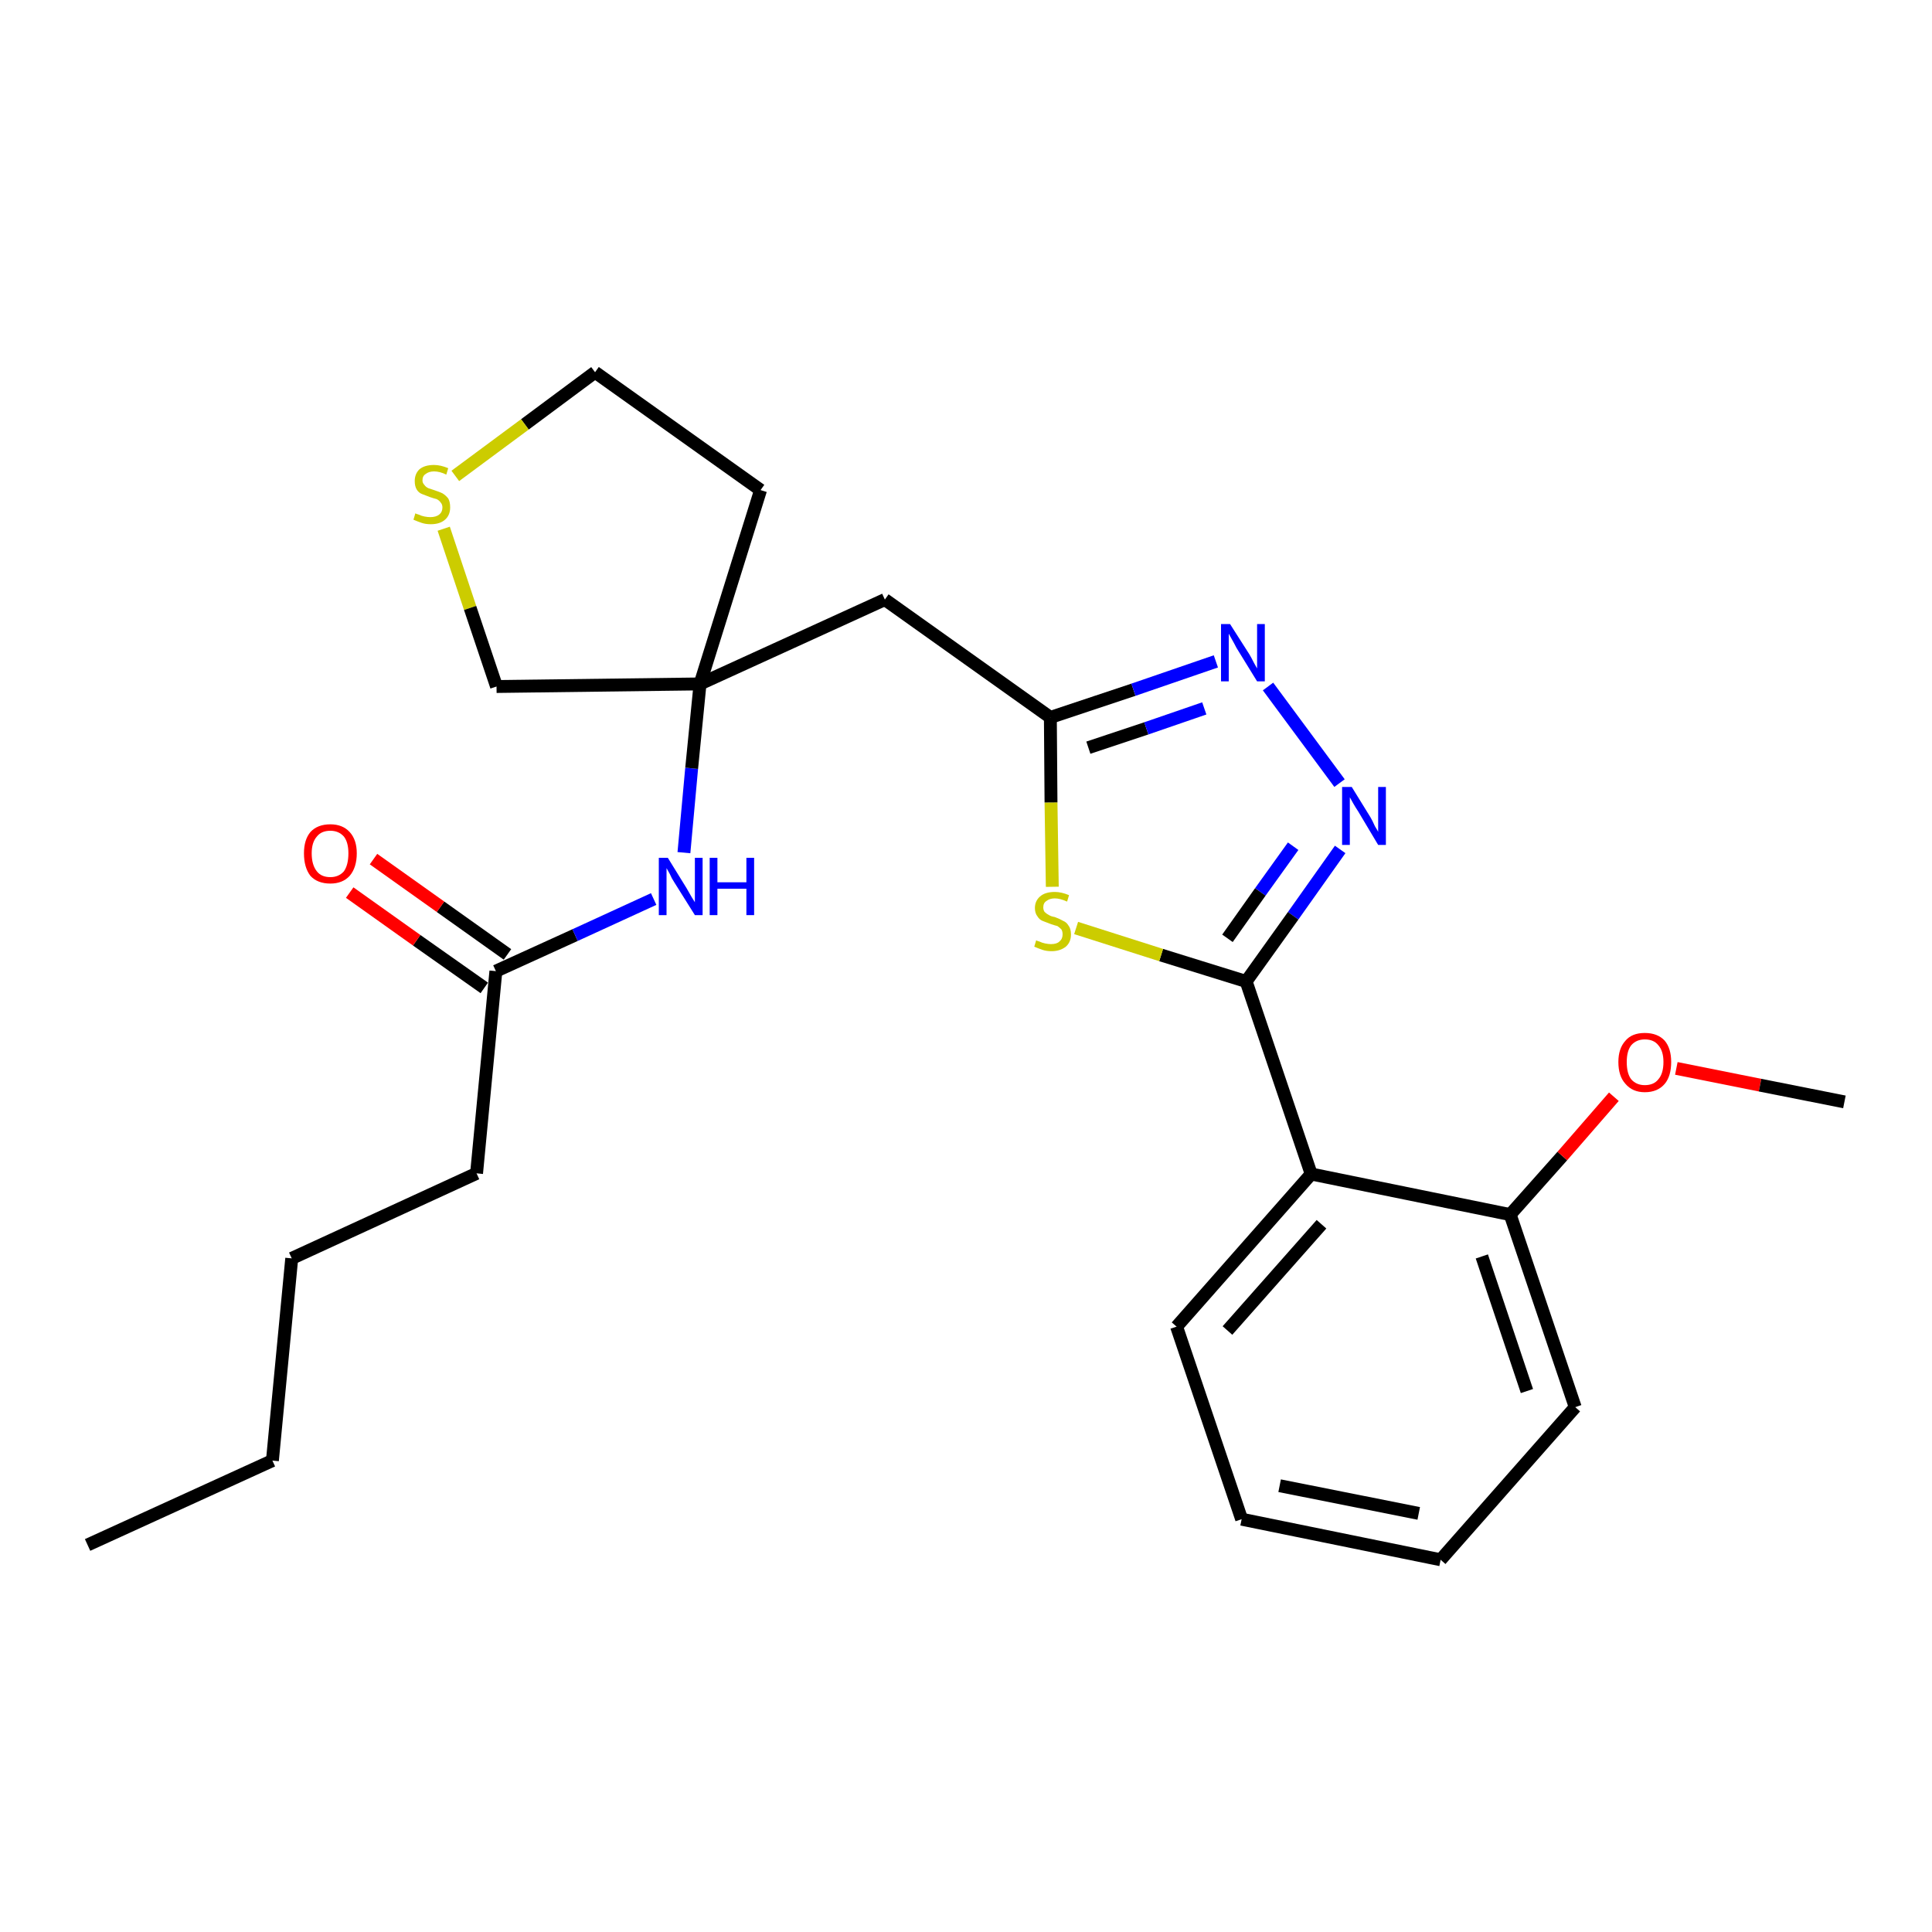 <?xml version='1.0' encoding='iso-8859-1'?>
<svg version='1.1' baseProfile='full'
              xmlns='http://www.w3.org/2000/svg'
                      xmlns:rdkit='http://www.rdkit.org/xml'
                      xmlns:xlink='http://www.w3.org/1999/xlink'
                  xml:space='preserve'
width='300px' height='300px' viewBox='0 0 300 300'>
<!-- END OF HEADER -->
<path class='bond-0 atom-0 atom-1' d='M 13.6,239.9 L 42.3,226.8' style='fill:none;fill-rule:evenodd;stroke:#000000;stroke-width:2.0px;stroke-linecap:butt;stroke-linejoin:miter;stroke-opacity:1' />
<path class='bond-1 atom-1 atom-2' d='M 42.3,226.8 L 45.3,195.4' style='fill:none;fill-rule:evenodd;stroke:#000000;stroke-width:2.0px;stroke-linecap:butt;stroke-linejoin:miter;stroke-opacity:1' />
<path class='bond-2 atom-2 atom-3' d='M 45.3,195.4 L 74.0,182.2' style='fill:none;fill-rule:evenodd;stroke:#000000;stroke-width:2.0px;stroke-linecap:butt;stroke-linejoin:miter;stroke-opacity:1' />
<path class='bond-3 atom-3 atom-4' d='M 74.0,182.2 L 77.0,150.8' style='fill:none;fill-rule:evenodd;stroke:#000000;stroke-width:2.0px;stroke-linecap:butt;stroke-linejoin:miter;stroke-opacity:1' />
<path class='bond-4 atom-4 atom-5' d='M 78.8,148.2 L 68.4,140.8' style='fill:none;fill-rule:evenodd;stroke:#000000;stroke-width:2.0px;stroke-linecap:butt;stroke-linejoin:miter;stroke-opacity:1' />
<path class='bond-4 atom-4 atom-5' d='M 68.4,140.8 L 58.0,133.4' style='fill:none;fill-rule:evenodd;stroke:#FF0000;stroke-width:2.0px;stroke-linecap:butt;stroke-linejoin:miter;stroke-opacity:1' />
<path class='bond-4 atom-4 atom-5' d='M 75.2,153.4 L 64.7,146.0' style='fill:none;fill-rule:evenodd;stroke:#000000;stroke-width:2.0px;stroke-linecap:butt;stroke-linejoin:miter;stroke-opacity:1' />
<path class='bond-4 atom-4 atom-5' d='M 64.7,146.0 L 54.3,138.6' style='fill:none;fill-rule:evenodd;stroke:#FF0000;stroke-width:2.0px;stroke-linecap:butt;stroke-linejoin:miter;stroke-opacity:1' />
<path class='bond-5 atom-4 atom-6' d='M 77.0,150.8 L 89.3,145.2' style='fill:none;fill-rule:evenodd;stroke:#000000;stroke-width:2.0px;stroke-linecap:butt;stroke-linejoin:miter;stroke-opacity:1' />
<path class='bond-5 atom-4 atom-6' d='M 89.3,145.2 L 101.5,139.6' style='fill:none;fill-rule:evenodd;stroke:#0000FF;stroke-width:2.0px;stroke-linecap:butt;stroke-linejoin:miter;stroke-opacity:1' />
<path class='bond-6 atom-6 atom-7' d='M 106.2,132.4 L 107.4,119.3' style='fill:none;fill-rule:evenodd;stroke:#0000FF;stroke-width:2.0px;stroke-linecap:butt;stroke-linejoin:miter;stroke-opacity:1' />
<path class='bond-6 atom-6 atom-7' d='M 107.4,119.3 L 108.7,106.2' style='fill:none;fill-rule:evenodd;stroke:#000000;stroke-width:2.0px;stroke-linecap:butt;stroke-linejoin:miter;stroke-opacity:1' />
<path class='bond-7 atom-7 atom-8' d='M 108.7,106.2 L 137.4,93.1' style='fill:none;fill-rule:evenodd;stroke:#000000;stroke-width:2.0px;stroke-linecap:butt;stroke-linejoin:miter;stroke-opacity:1' />
<path class='bond-21 atom-7 atom-22' d='M 108.7,106.2 L 118.1,76.1' style='fill:none;fill-rule:evenodd;stroke:#000000;stroke-width:2.0px;stroke-linecap:butt;stroke-linejoin:miter;stroke-opacity:1' />
<path class='bond-25 atom-25 atom-7' d='M 77.1,106.6 L 108.7,106.2' style='fill:none;fill-rule:evenodd;stroke:#000000;stroke-width:2.0px;stroke-linecap:butt;stroke-linejoin:miter;stroke-opacity:1' />
<path class='bond-8 atom-8 atom-9' d='M 137.4,93.1 L 163.1,111.4' style='fill:none;fill-rule:evenodd;stroke:#000000;stroke-width:2.0px;stroke-linecap:butt;stroke-linejoin:miter;stroke-opacity:1' />
<path class='bond-9 atom-9 atom-10' d='M 163.1,111.4 L 176.0,107.1' style='fill:none;fill-rule:evenodd;stroke:#000000;stroke-width:2.0px;stroke-linecap:butt;stroke-linejoin:miter;stroke-opacity:1' />
<path class='bond-9 atom-9 atom-10' d='M 176.0,107.1 L 188.8,102.7' style='fill:none;fill-rule:evenodd;stroke:#0000FF;stroke-width:2.0px;stroke-linecap:butt;stroke-linejoin:miter;stroke-opacity:1' />
<path class='bond-9 atom-9 atom-10' d='M 169.0,116.1 L 178.0,113.1' style='fill:none;fill-rule:evenodd;stroke:#000000;stroke-width:2.0px;stroke-linecap:butt;stroke-linejoin:miter;stroke-opacity:1' />
<path class='bond-9 atom-9 atom-10' d='M 178.0,113.1 L 187.0,110.0' style='fill:none;fill-rule:evenodd;stroke:#0000FF;stroke-width:2.0px;stroke-linecap:butt;stroke-linejoin:miter;stroke-opacity:1' />
<path class='bond-26 atom-21 atom-9' d='M 163.4,137.7 L 163.2,124.6' style='fill:none;fill-rule:evenodd;stroke:#CCCC00;stroke-width:2.0px;stroke-linecap:butt;stroke-linejoin:miter;stroke-opacity:1' />
<path class='bond-26 atom-21 atom-9' d='M 163.2,124.6 L 163.1,111.4' style='fill:none;fill-rule:evenodd;stroke:#000000;stroke-width:2.0px;stroke-linecap:butt;stroke-linejoin:miter;stroke-opacity:1' />
<path class='bond-10 atom-10 atom-11' d='M 196.9,106.6 L 208.0,121.6' style='fill:none;fill-rule:evenodd;stroke:#0000FF;stroke-width:2.0px;stroke-linecap:butt;stroke-linejoin:miter;stroke-opacity:1' />
<path class='bond-11 atom-11 atom-12' d='M 208.1,131.9 L 200.8,142.2' style='fill:none;fill-rule:evenodd;stroke:#0000FF;stroke-width:2.0px;stroke-linecap:butt;stroke-linejoin:miter;stroke-opacity:1' />
<path class='bond-11 atom-11 atom-12' d='M 200.8,142.2 L 193.5,152.4' style='fill:none;fill-rule:evenodd;stroke:#000000;stroke-width:2.0px;stroke-linecap:butt;stroke-linejoin:miter;stroke-opacity:1' />
<path class='bond-11 atom-11 atom-12' d='M 200.8,131.4 L 195.7,138.5' style='fill:none;fill-rule:evenodd;stroke:#0000FF;stroke-width:2.0px;stroke-linecap:butt;stroke-linejoin:miter;stroke-opacity:1' />
<path class='bond-11 atom-11 atom-12' d='M 195.7,138.5 L 190.6,145.7' style='fill:none;fill-rule:evenodd;stroke:#000000;stroke-width:2.0px;stroke-linecap:butt;stroke-linejoin:miter;stroke-opacity:1' />
<path class='bond-12 atom-12 atom-13' d='M 193.5,152.4 L 203.6,182.3' style='fill:none;fill-rule:evenodd;stroke:#000000;stroke-width:2.0px;stroke-linecap:butt;stroke-linejoin:miter;stroke-opacity:1' />
<path class='bond-20 atom-12 atom-21' d='M 193.5,152.4 L 180.3,148.3' style='fill:none;fill-rule:evenodd;stroke:#000000;stroke-width:2.0px;stroke-linecap:butt;stroke-linejoin:miter;stroke-opacity:1' />
<path class='bond-20 atom-12 atom-21' d='M 180.3,148.3 L 167.1,144.1' style='fill:none;fill-rule:evenodd;stroke:#CCCC00;stroke-width:2.0px;stroke-linecap:butt;stroke-linejoin:miter;stroke-opacity:1' />
<path class='bond-13 atom-13 atom-14' d='M 203.6,182.3 L 182.7,206.0' style='fill:none;fill-rule:evenodd;stroke:#000000;stroke-width:2.0px;stroke-linecap:butt;stroke-linejoin:miter;stroke-opacity:1' />
<path class='bond-13 atom-13 atom-14' d='M 205.2,190.1 L 190.6,206.6' style='fill:none;fill-rule:evenodd;stroke:#000000;stroke-width:2.0px;stroke-linecap:butt;stroke-linejoin:miter;stroke-opacity:1' />
<path class='bond-27 atom-18 atom-13' d='M 234.5,188.6 L 203.6,182.3' style='fill:none;fill-rule:evenodd;stroke:#000000;stroke-width:2.0px;stroke-linecap:butt;stroke-linejoin:miter;stroke-opacity:1' />
<path class='bond-14 atom-14 atom-15' d='M 182.7,206.0 L 192.8,235.9' style='fill:none;fill-rule:evenodd;stroke:#000000;stroke-width:2.0px;stroke-linecap:butt;stroke-linejoin:miter;stroke-opacity:1' />
<path class='bond-15 atom-15 atom-16' d='M 192.8,235.9 L 223.7,242.2' style='fill:none;fill-rule:evenodd;stroke:#000000;stroke-width:2.0px;stroke-linecap:butt;stroke-linejoin:miter;stroke-opacity:1' />
<path class='bond-15 atom-15 atom-16' d='M 198.7,230.7 L 220.3,235.0' style='fill:none;fill-rule:evenodd;stroke:#000000;stroke-width:2.0px;stroke-linecap:butt;stroke-linejoin:miter;stroke-opacity:1' />
<path class='bond-16 atom-16 atom-17' d='M 223.7,242.2 L 244.6,218.5' style='fill:none;fill-rule:evenodd;stroke:#000000;stroke-width:2.0px;stroke-linecap:butt;stroke-linejoin:miter;stroke-opacity:1' />
<path class='bond-17 atom-17 atom-18' d='M 244.6,218.5 L 234.5,188.6' style='fill:none;fill-rule:evenodd;stroke:#000000;stroke-width:2.0px;stroke-linecap:butt;stroke-linejoin:miter;stroke-opacity:1' />
<path class='bond-17 atom-17 atom-18' d='M 237.1,216.0 L 230.1,195.1' style='fill:none;fill-rule:evenodd;stroke:#000000;stroke-width:2.0px;stroke-linecap:butt;stroke-linejoin:miter;stroke-opacity:1' />
<path class='bond-18 atom-18 atom-19' d='M 234.5,188.6 L 242.6,179.5' style='fill:none;fill-rule:evenodd;stroke:#000000;stroke-width:2.0px;stroke-linecap:butt;stroke-linejoin:miter;stroke-opacity:1' />
<path class='bond-18 atom-18 atom-19' d='M 242.6,179.5 L 250.6,170.3' style='fill:none;fill-rule:evenodd;stroke:#FF0000;stroke-width:2.0px;stroke-linecap:butt;stroke-linejoin:miter;stroke-opacity:1' />
<path class='bond-19 atom-19 atom-20' d='M 260.3,165.9 L 273.3,168.5' style='fill:none;fill-rule:evenodd;stroke:#FF0000;stroke-width:2.0px;stroke-linecap:butt;stroke-linejoin:miter;stroke-opacity:1' />
<path class='bond-19 atom-19 atom-20' d='M 273.3,168.5 L 286.4,171.1' style='fill:none;fill-rule:evenodd;stroke:#000000;stroke-width:2.0px;stroke-linecap:butt;stroke-linejoin:miter;stroke-opacity:1' />
<path class='bond-22 atom-22 atom-23' d='M 118.1,76.1 L 92.4,57.8' style='fill:none;fill-rule:evenodd;stroke:#000000;stroke-width:2.0px;stroke-linecap:butt;stroke-linejoin:miter;stroke-opacity:1' />
<path class='bond-23 atom-23 atom-24' d='M 92.4,57.8 L 81.5,65.9' style='fill:none;fill-rule:evenodd;stroke:#000000;stroke-width:2.0px;stroke-linecap:butt;stroke-linejoin:miter;stroke-opacity:1' />
<path class='bond-23 atom-23 atom-24' d='M 81.5,65.9 L 70.7,73.9' style='fill:none;fill-rule:evenodd;stroke:#CCCC00;stroke-width:2.0px;stroke-linecap:butt;stroke-linejoin:miter;stroke-opacity:1' />
<path class='bond-24 atom-24 atom-25' d='M 68.9,82.1 L 73.0,94.4' style='fill:none;fill-rule:evenodd;stroke:#CCCC00;stroke-width:2.0px;stroke-linecap:butt;stroke-linejoin:miter;stroke-opacity:1' />
<path class='bond-24 atom-24 atom-25' d='M 73.0,94.4 L 77.1,106.6' style='fill:none;fill-rule:evenodd;stroke:#000000;stroke-width:2.0px;stroke-linecap:butt;stroke-linejoin:miter;stroke-opacity:1' />
<path  class='atom-5' d='M 47.2 132.5
Q 47.2 130.4, 48.2 129.2
Q 49.3 128.0, 51.3 128.0
Q 53.2 128.0, 54.3 129.2
Q 55.4 130.4, 55.4 132.5
Q 55.4 134.7, 54.3 136.0
Q 53.2 137.2, 51.3 137.2
Q 49.3 137.2, 48.2 136.0
Q 47.2 134.7, 47.2 132.5
M 51.3 136.2
Q 52.6 136.2, 53.4 135.3
Q 54.1 134.3, 54.1 132.5
Q 54.1 130.8, 53.4 129.9
Q 52.6 129.0, 51.3 129.0
Q 49.9 129.0, 49.2 129.9
Q 48.4 130.8, 48.4 132.5
Q 48.4 134.3, 49.2 135.3
Q 49.9 136.2, 51.3 136.2
' fill='#FF0000'/>
<path  class='atom-6' d='M 103.7 133.2
L 106.6 137.9
Q 106.9 138.4, 107.4 139.3
Q 107.9 140.1, 107.9 140.1
L 107.9 133.2
L 109.1 133.2
L 109.1 142.1
L 107.9 142.1
L 104.7 137.0
Q 104.3 136.4, 104.0 135.7
Q 103.6 135.0, 103.5 134.8
L 103.5 142.1
L 102.3 142.1
L 102.3 133.2
L 103.7 133.2
' fill='#0000FF'/>
<path  class='atom-6' d='M 110.2 133.2
L 111.4 133.2
L 111.4 137.0
L 115.9 137.0
L 115.9 133.2
L 117.1 133.2
L 117.1 142.1
L 115.9 142.1
L 115.9 138.0
L 111.4 138.0
L 111.4 142.1
L 110.2 142.1
L 110.2 133.2
' fill='#0000FF'/>
<path  class='atom-10' d='M 191.0 96.9
L 194.0 101.6
Q 194.3 102.1, 194.7 102.9
Q 195.2 103.8, 195.2 103.8
L 195.2 96.9
L 196.4 96.9
L 196.4 105.8
L 195.2 105.8
L 192.0 100.6
Q 191.7 100.0, 191.3 99.3
Q 190.9 98.6, 190.8 98.4
L 190.8 105.8
L 189.6 105.8
L 189.6 96.9
L 191.0 96.9
' fill='#0000FF'/>
<path  class='atom-11' d='M 209.9 122.2
L 212.8 126.9
Q 213.1 127.4, 213.5 128.3
Q 214.0 129.1, 214.0 129.2
L 214.0 122.2
L 215.2 122.2
L 215.2 131.2
L 214.0 131.2
L 210.9 126.0
Q 210.5 125.4, 210.1 124.7
Q 209.7 124.0, 209.6 123.8
L 209.6 131.2
L 208.4 131.2
L 208.4 122.2
L 209.9 122.2
' fill='#0000FF'/>
<path  class='atom-19' d='M 251.3 164.9
Q 251.3 162.8, 252.4 161.6
Q 253.4 160.4, 255.4 160.4
Q 257.4 160.4, 258.5 161.6
Q 259.5 162.8, 259.5 164.9
Q 259.5 167.1, 258.5 168.3
Q 257.4 169.6, 255.4 169.6
Q 253.5 169.6, 252.4 168.3
Q 251.3 167.1, 251.3 164.9
M 255.4 168.5
Q 256.8 168.5, 257.5 167.6
Q 258.3 166.7, 258.3 164.9
Q 258.3 163.2, 257.5 162.3
Q 256.8 161.4, 255.4 161.4
Q 254.1 161.4, 253.3 162.3
Q 252.6 163.2, 252.6 164.9
Q 252.6 166.7, 253.3 167.6
Q 254.1 168.5, 255.4 168.5
' fill='#FF0000'/>
<path  class='atom-21' d='M 160.9 146.0
Q 161.0 146.1, 161.4 146.2
Q 161.8 146.4, 162.3 146.5
Q 162.8 146.6, 163.2 146.6
Q 164.1 146.6, 164.5 146.2
Q 165.0 145.8, 165.0 145.1
Q 165.0 144.6, 164.8 144.3
Q 164.5 144.0, 164.2 143.8
Q 163.8 143.7, 163.2 143.5
Q 162.4 143.2, 161.9 143.0
Q 161.4 142.8, 161.1 142.3
Q 160.7 141.8, 160.7 141.0
Q 160.7 139.9, 161.5 139.2
Q 162.3 138.5, 163.8 138.5
Q 164.8 138.5, 166.0 139.0
L 165.7 140.0
Q 164.6 139.5, 163.8 139.5
Q 163.0 139.5, 162.5 139.9
Q 162.0 140.2, 162.0 140.9
Q 162.0 141.3, 162.2 141.6
Q 162.5 141.9, 162.9 142.1
Q 163.2 142.3, 163.8 142.4
Q 164.6 142.7, 165.1 143.0
Q 165.6 143.2, 165.9 143.7
Q 166.3 144.2, 166.3 145.1
Q 166.3 146.3, 165.5 147.0
Q 164.6 147.7, 163.3 147.7
Q 162.5 147.7, 161.9 147.5
Q 161.3 147.3, 160.6 147.0
L 160.9 146.0
' fill='#CCCC00'/>
<path  class='atom-24' d='M 64.5 79.7
Q 64.6 79.8, 65.0 79.9
Q 65.4 80.1, 65.9 80.2
Q 66.4 80.3, 66.8 80.3
Q 67.7 80.3, 68.2 79.9
Q 68.7 79.5, 68.7 78.8
Q 68.7 78.3, 68.4 78.0
Q 68.2 77.7, 67.8 77.5
Q 67.4 77.4, 66.8 77.2
Q 66.0 76.9, 65.5 76.7
Q 65.0 76.5, 64.7 76.0
Q 64.4 75.5, 64.4 74.7
Q 64.4 73.6, 65.1 72.9
Q 65.9 72.2, 67.4 72.2
Q 68.4 72.2, 69.6 72.7
L 69.3 73.7
Q 68.3 73.2, 67.4 73.2
Q 66.6 73.2, 66.1 73.6
Q 65.6 73.9, 65.6 74.6
Q 65.6 75.0, 65.9 75.3
Q 66.1 75.6, 66.5 75.8
Q 66.8 75.9, 67.4 76.1
Q 68.3 76.4, 68.7 76.6
Q 69.2 76.9, 69.6 77.4
Q 69.9 77.9, 69.9 78.8
Q 69.9 80.0, 69.1 80.7
Q 68.3 81.4, 66.9 81.4
Q 66.1 81.4, 65.5 81.2
Q 64.9 81.0, 64.2 80.7
L 64.5 79.7
' fill='#CCCC00'/>
</svg>
